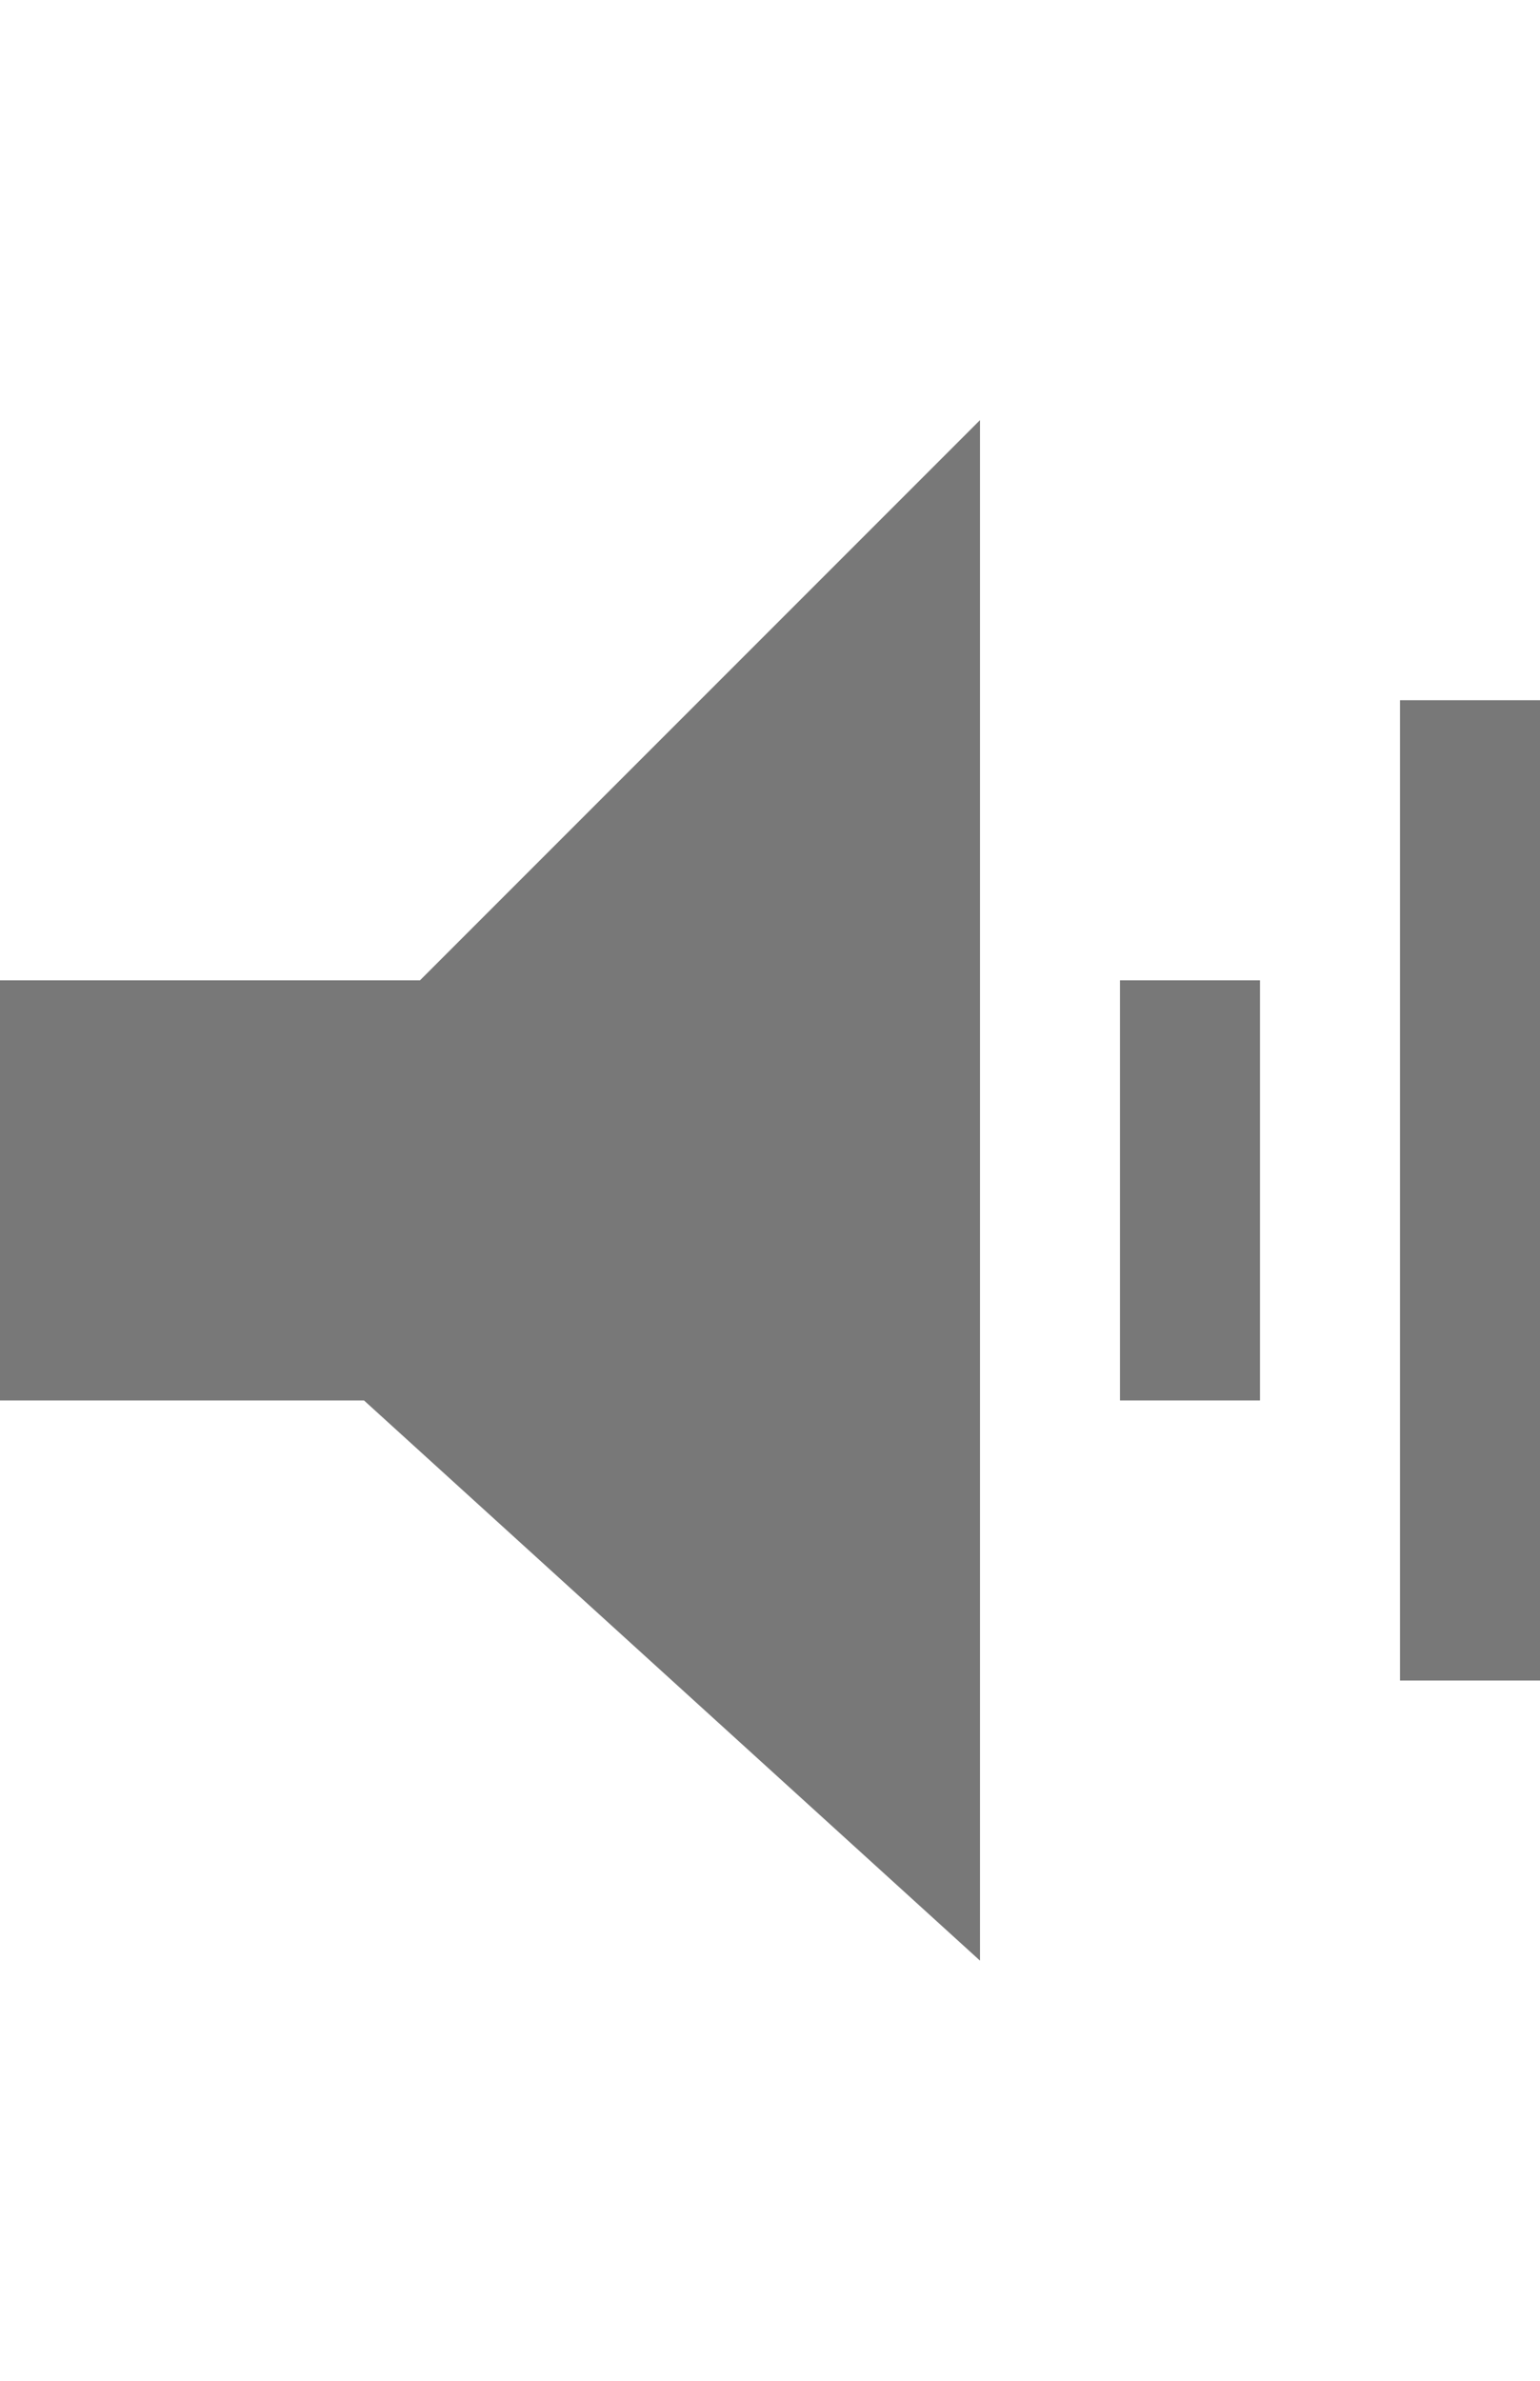 <?xml version="1.0" encoding="utf-8"?>
<!-- Generator: Adobe Illustrator 19.2.1, SVG Export Plug-In . SVG Version: 6.00 Build 0)  -->
<svg version="1.2" baseProfile="tiny" id="Layer_1" xmlns="http://www.w3.org/2000/svg" xmlns:xlink="http://www.w3.org/1999/xlink"
	 x="0px" y="0px" viewBox="0 0 11 17" xml:space="preserve">
<g id="icons">
	<g>
		<polygon fill="#787878" points="7,14 2.6,10 0,10 0,7 3,7 7,3 		"/>
	</g>
	<g>
		<rect x="8" y="7" fill="#787878" width="1" height="3"/>
	</g>
	<g>
		<rect x="10" y="5" fill="#787878" width="1" height="7"/>
	</g>
</g>
</svg>
